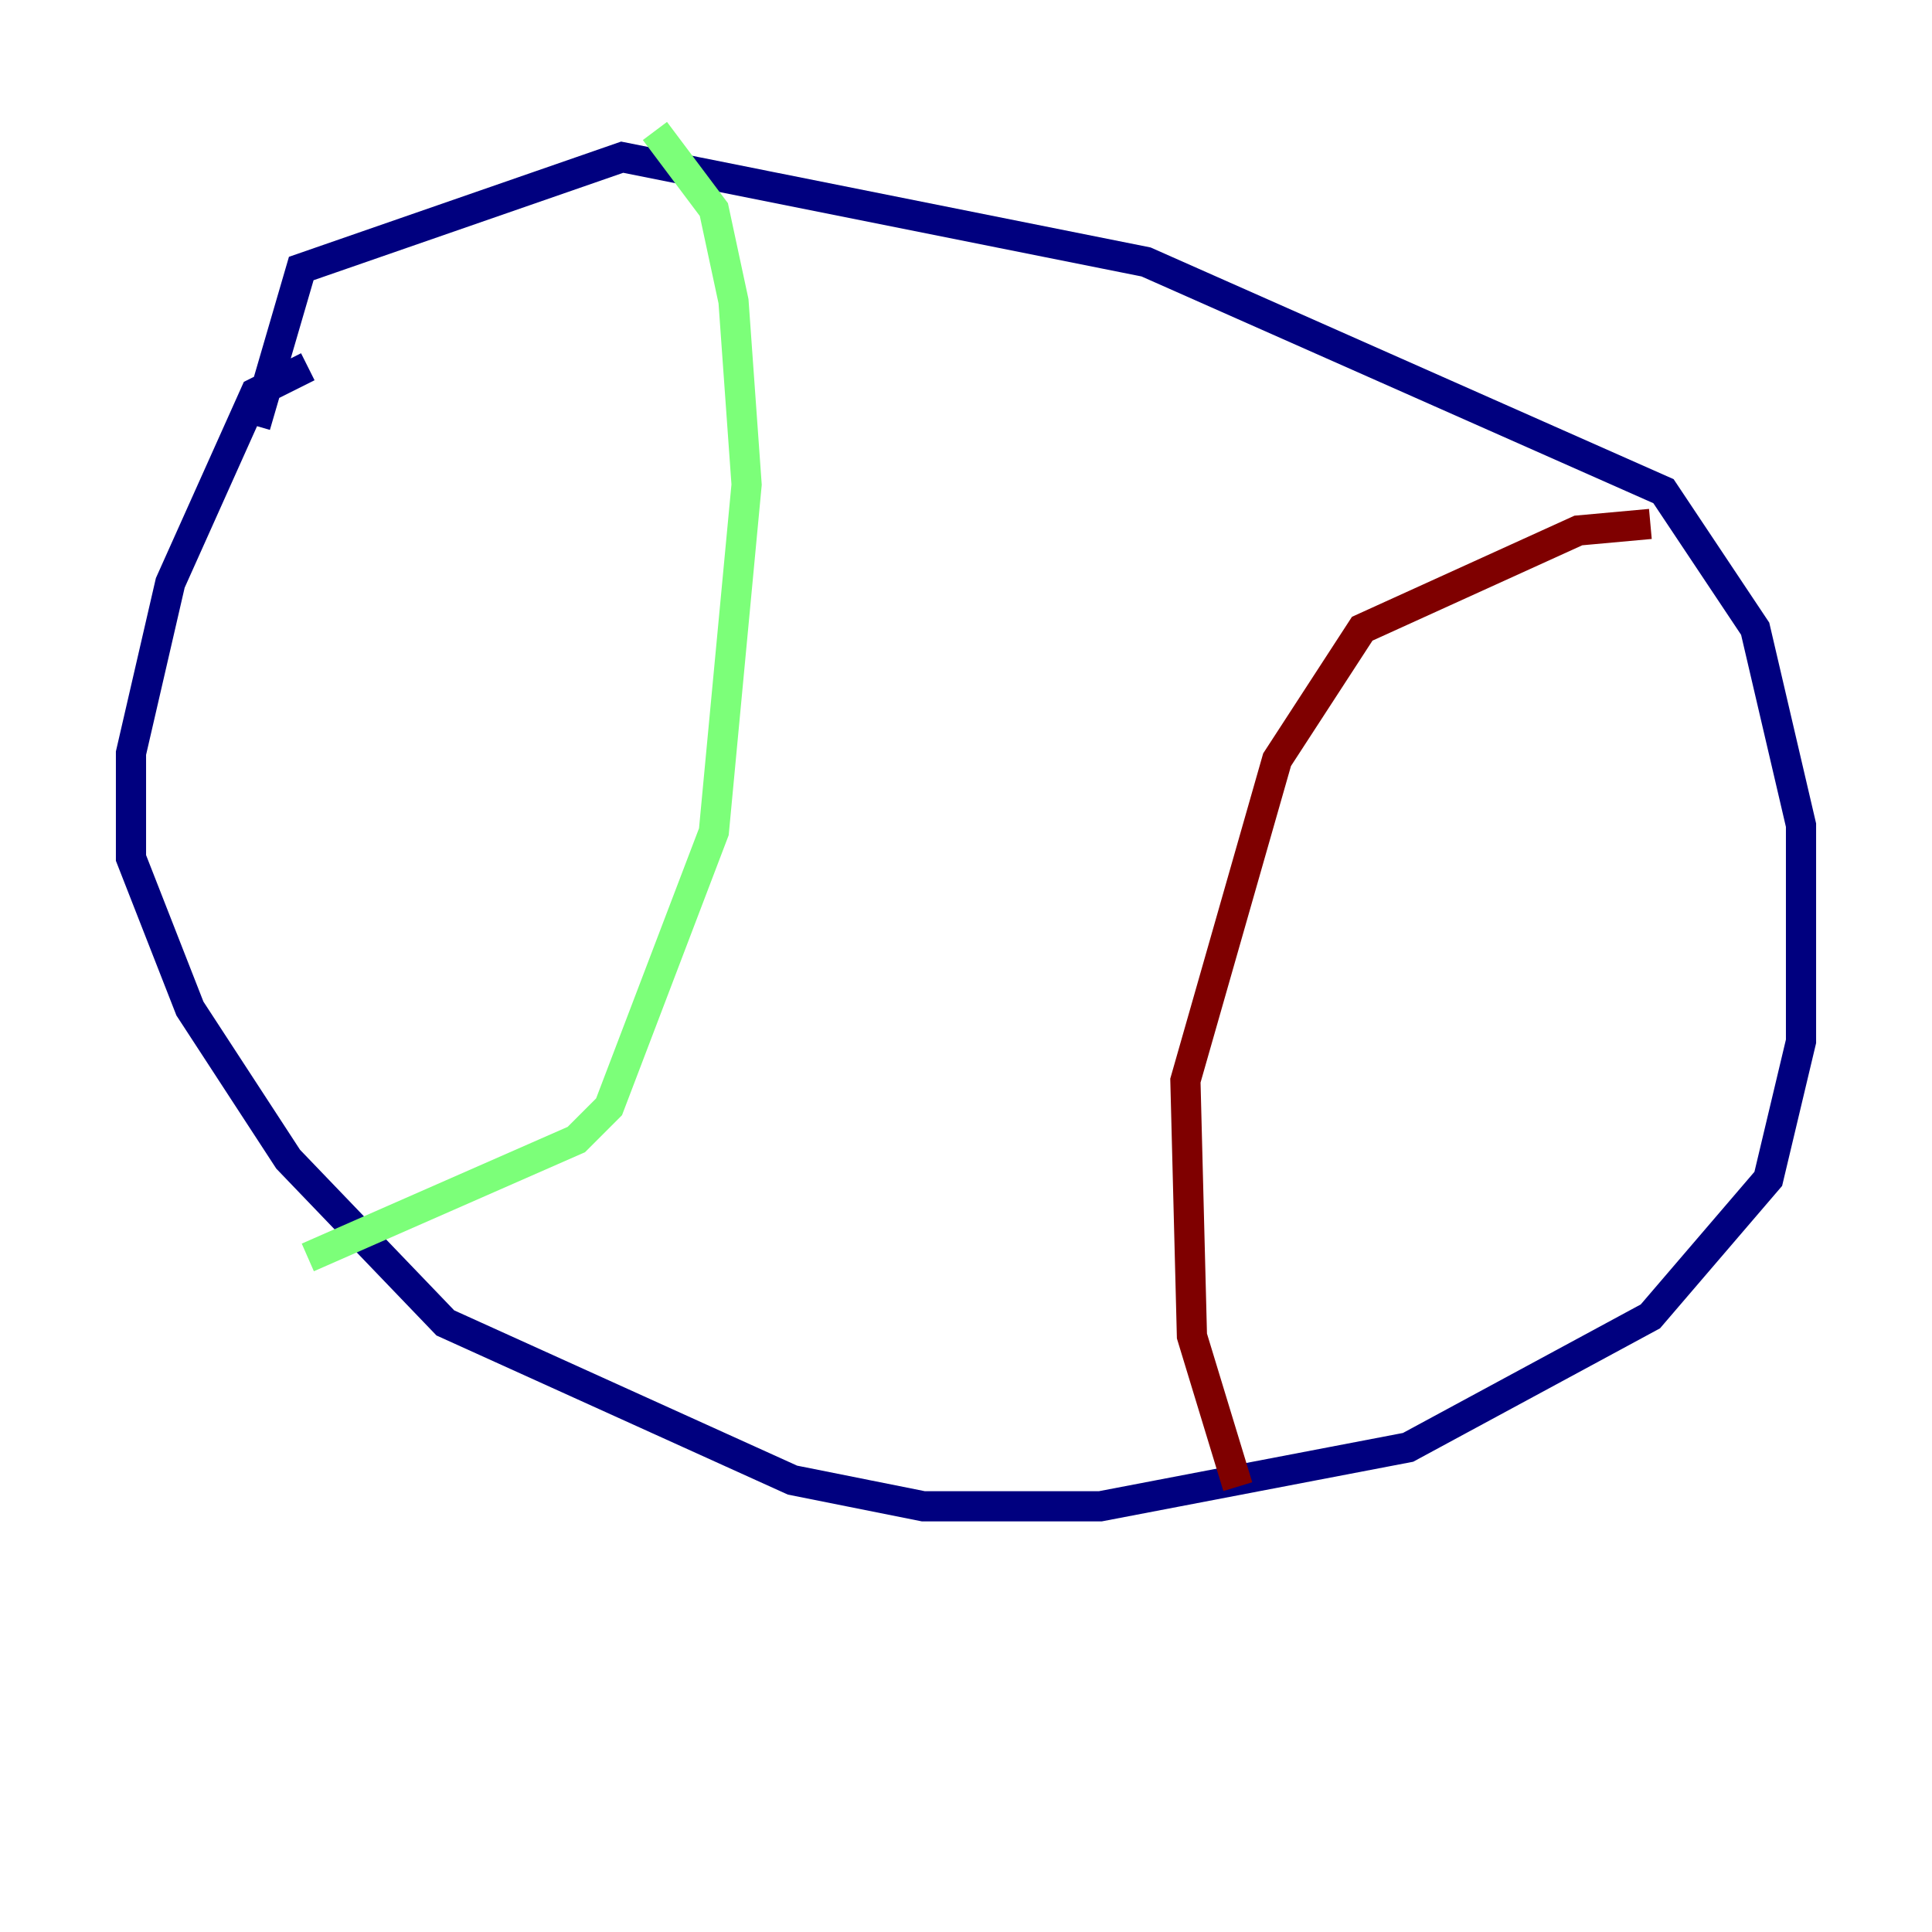 <?xml version="1.0" encoding="utf-8" ?>
<svg baseProfile="tiny" height="128" version="1.2" viewBox="0,0,128,128" width="128" xmlns="http://www.w3.org/2000/svg" xmlns:ev="http://www.w3.org/2001/xml-events" xmlns:xlink="http://www.w3.org/1999/xlink"><defs /><polyline fill="none" points="20.393,24.298 16.922,26.034 11.281,38.617 8.678,49.898 8.678,56.841 12.583,66.82 19.091,76.8 29.505,87.647 52.502,98.061 61.18,99.797 72.895,99.797 93.288,95.891 109.342,87.214 117.153,78.102 119.322,68.99 119.322,54.671 116.285,41.654 110.21,32.542 75.932,17.356 41.22,10.414 19.959,17.79 16.922,28.203" stroke="#00007f" stroke-width="2" /><polyline fill="none" points="43.39,8.678 47.295,13.885 48.597,19.959 49.464,32.108 47.295,55.105 40.352,73.329 38.183,75.498 20.393,83.308" stroke="#7cff79" stroke-width="2" /><polyline fill="none" points="109.342,34.712 104.57,35.146 90.251,41.654 84.61,50.332 78.536,71.593 78.969,88.515 82.007,98.495" stroke="#7f0000" stroke-width="2" /></svg>